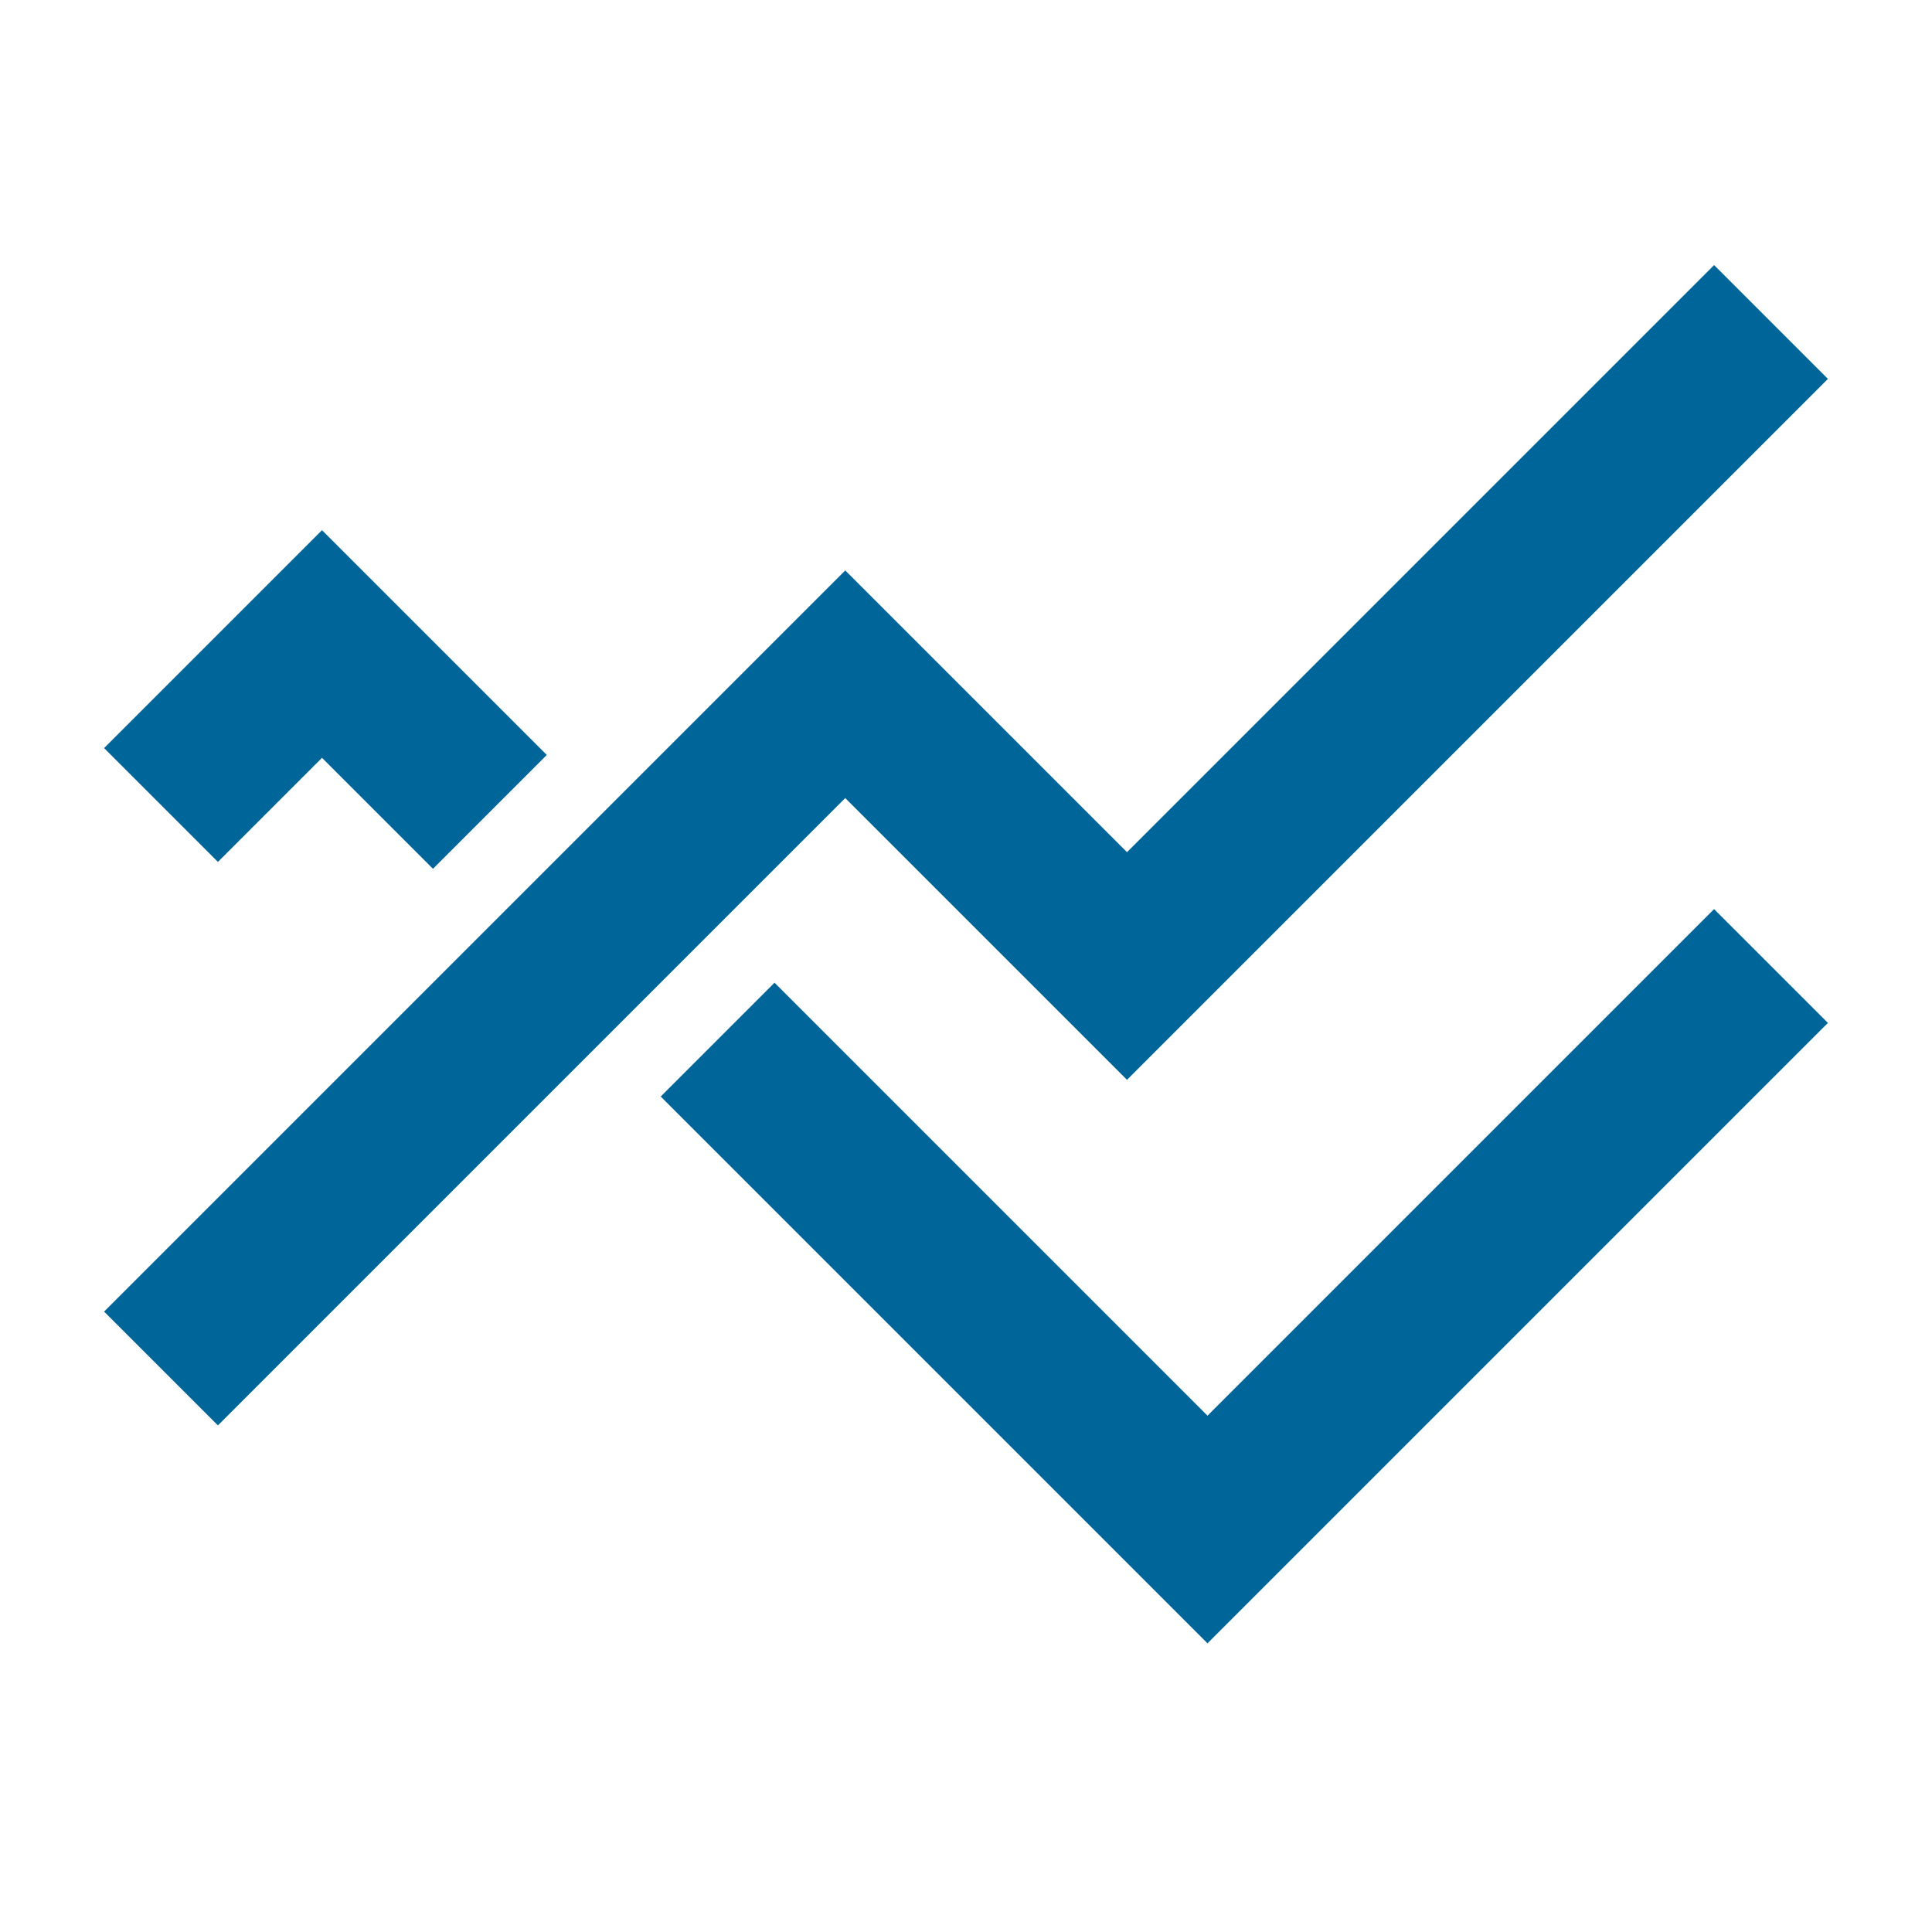 <?xml version="1.0" encoding="UTF-8"?>
<svg width="48px" height="48px" viewBox="0 0 48 48" version="1.1" xmlns="http://www.w3.org/2000/svg" xmlns:xlink="http://www.w3.org/1999/xlink">
    <title>Icons/IXT/Chart-Types/48dp/ic_line-chart</title>
    <g id="Icons/IXT/Chart-Types/48dp/ic_line-chart" stroke="none" stroke-width="1" fill="none" fill-rule="evenodd">
        <g id="line-chart">
            <rect id="Container" x="0" y="0" width="48" height="48"></rect>
            <g id="chart" transform="translate(2, 6)">
                <g id="Opacity-50" transform="translate(0, 38)"></g>
                <path d="M40.586,16.586 L43.414,19.414 L28,34.828 L14.415,21.243 L17.243,18.415 L28,29.172 L40.586,16.586 Z M40.586,0.586 L43.414,3.414 L26,20.828 L19,13.828 L3.414,29.414 L0.586,26.586 L19,8.172 L26,15.172 L40.586,0.586 Z M6,7.172 L11.585,12.757 L8.757,15.585 L6,12.828 L3.414,15.414 L0.586,12.586 L6,7.172 Z" id="Opacity-100" fill="#006699"></path>
            </g>
        </g>
    </g>
</svg>